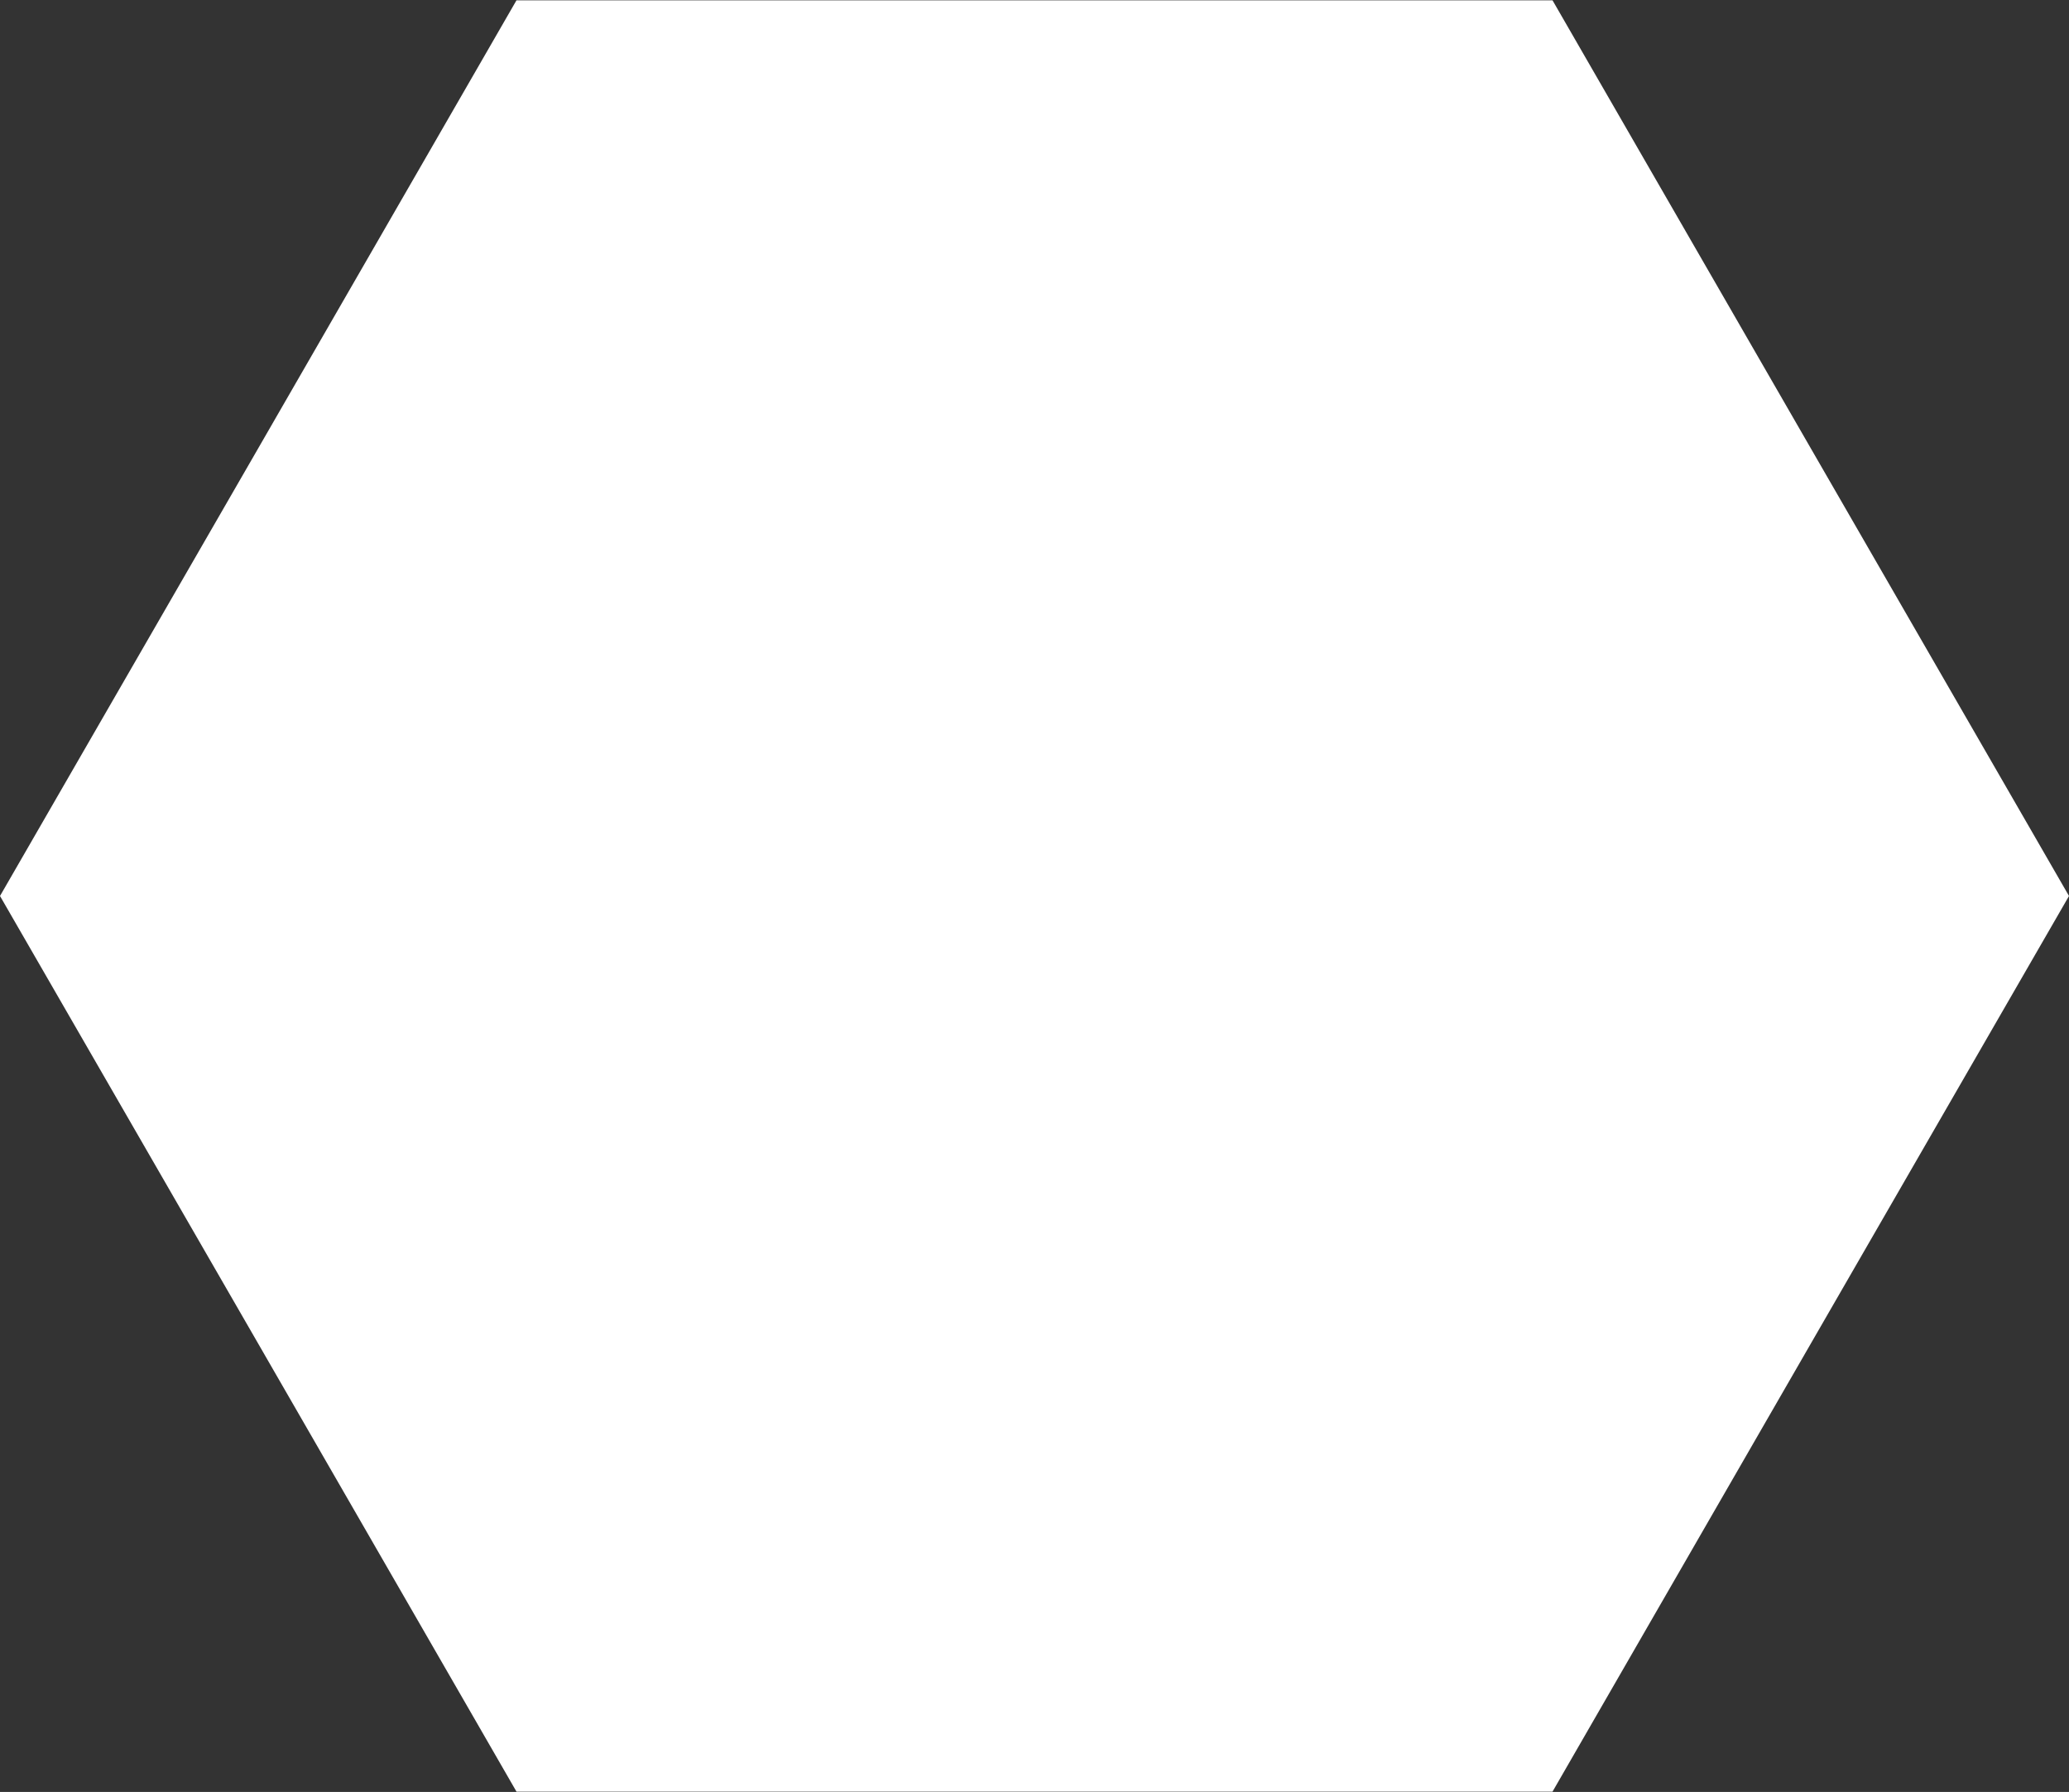 <?xml version="1.0" standalone="no"?>
<!DOCTYPE svg PUBLIC "-//W3C//DTD SVG 20010904//EN"
 "http://www.w3.org/TR/2001/REC-SVG-20010904/DTD/svg10.dtd">
<svg version="1.0" xmlns="http://www.w3.org/2000/svg"
 width="679px" height="588px" viewBox="0 0 679 588"
 preserveAspectRatio="xMidYMid meet">
<rect x="0" y="0" width="679" height="588" fill="#333333" stroke="none"/>
<g transform="translate(0,588) scale(0.1,-0.1)"
fill="white">
<path d="M848 4410 l-848 -1470 848 -1470 847 -1469 1700 0 1700 0 847 1469
848 1470 -848 1470 -847 1469 -1700 0 -1700 0 -847 -1469z"/>
</g>
</svg>
